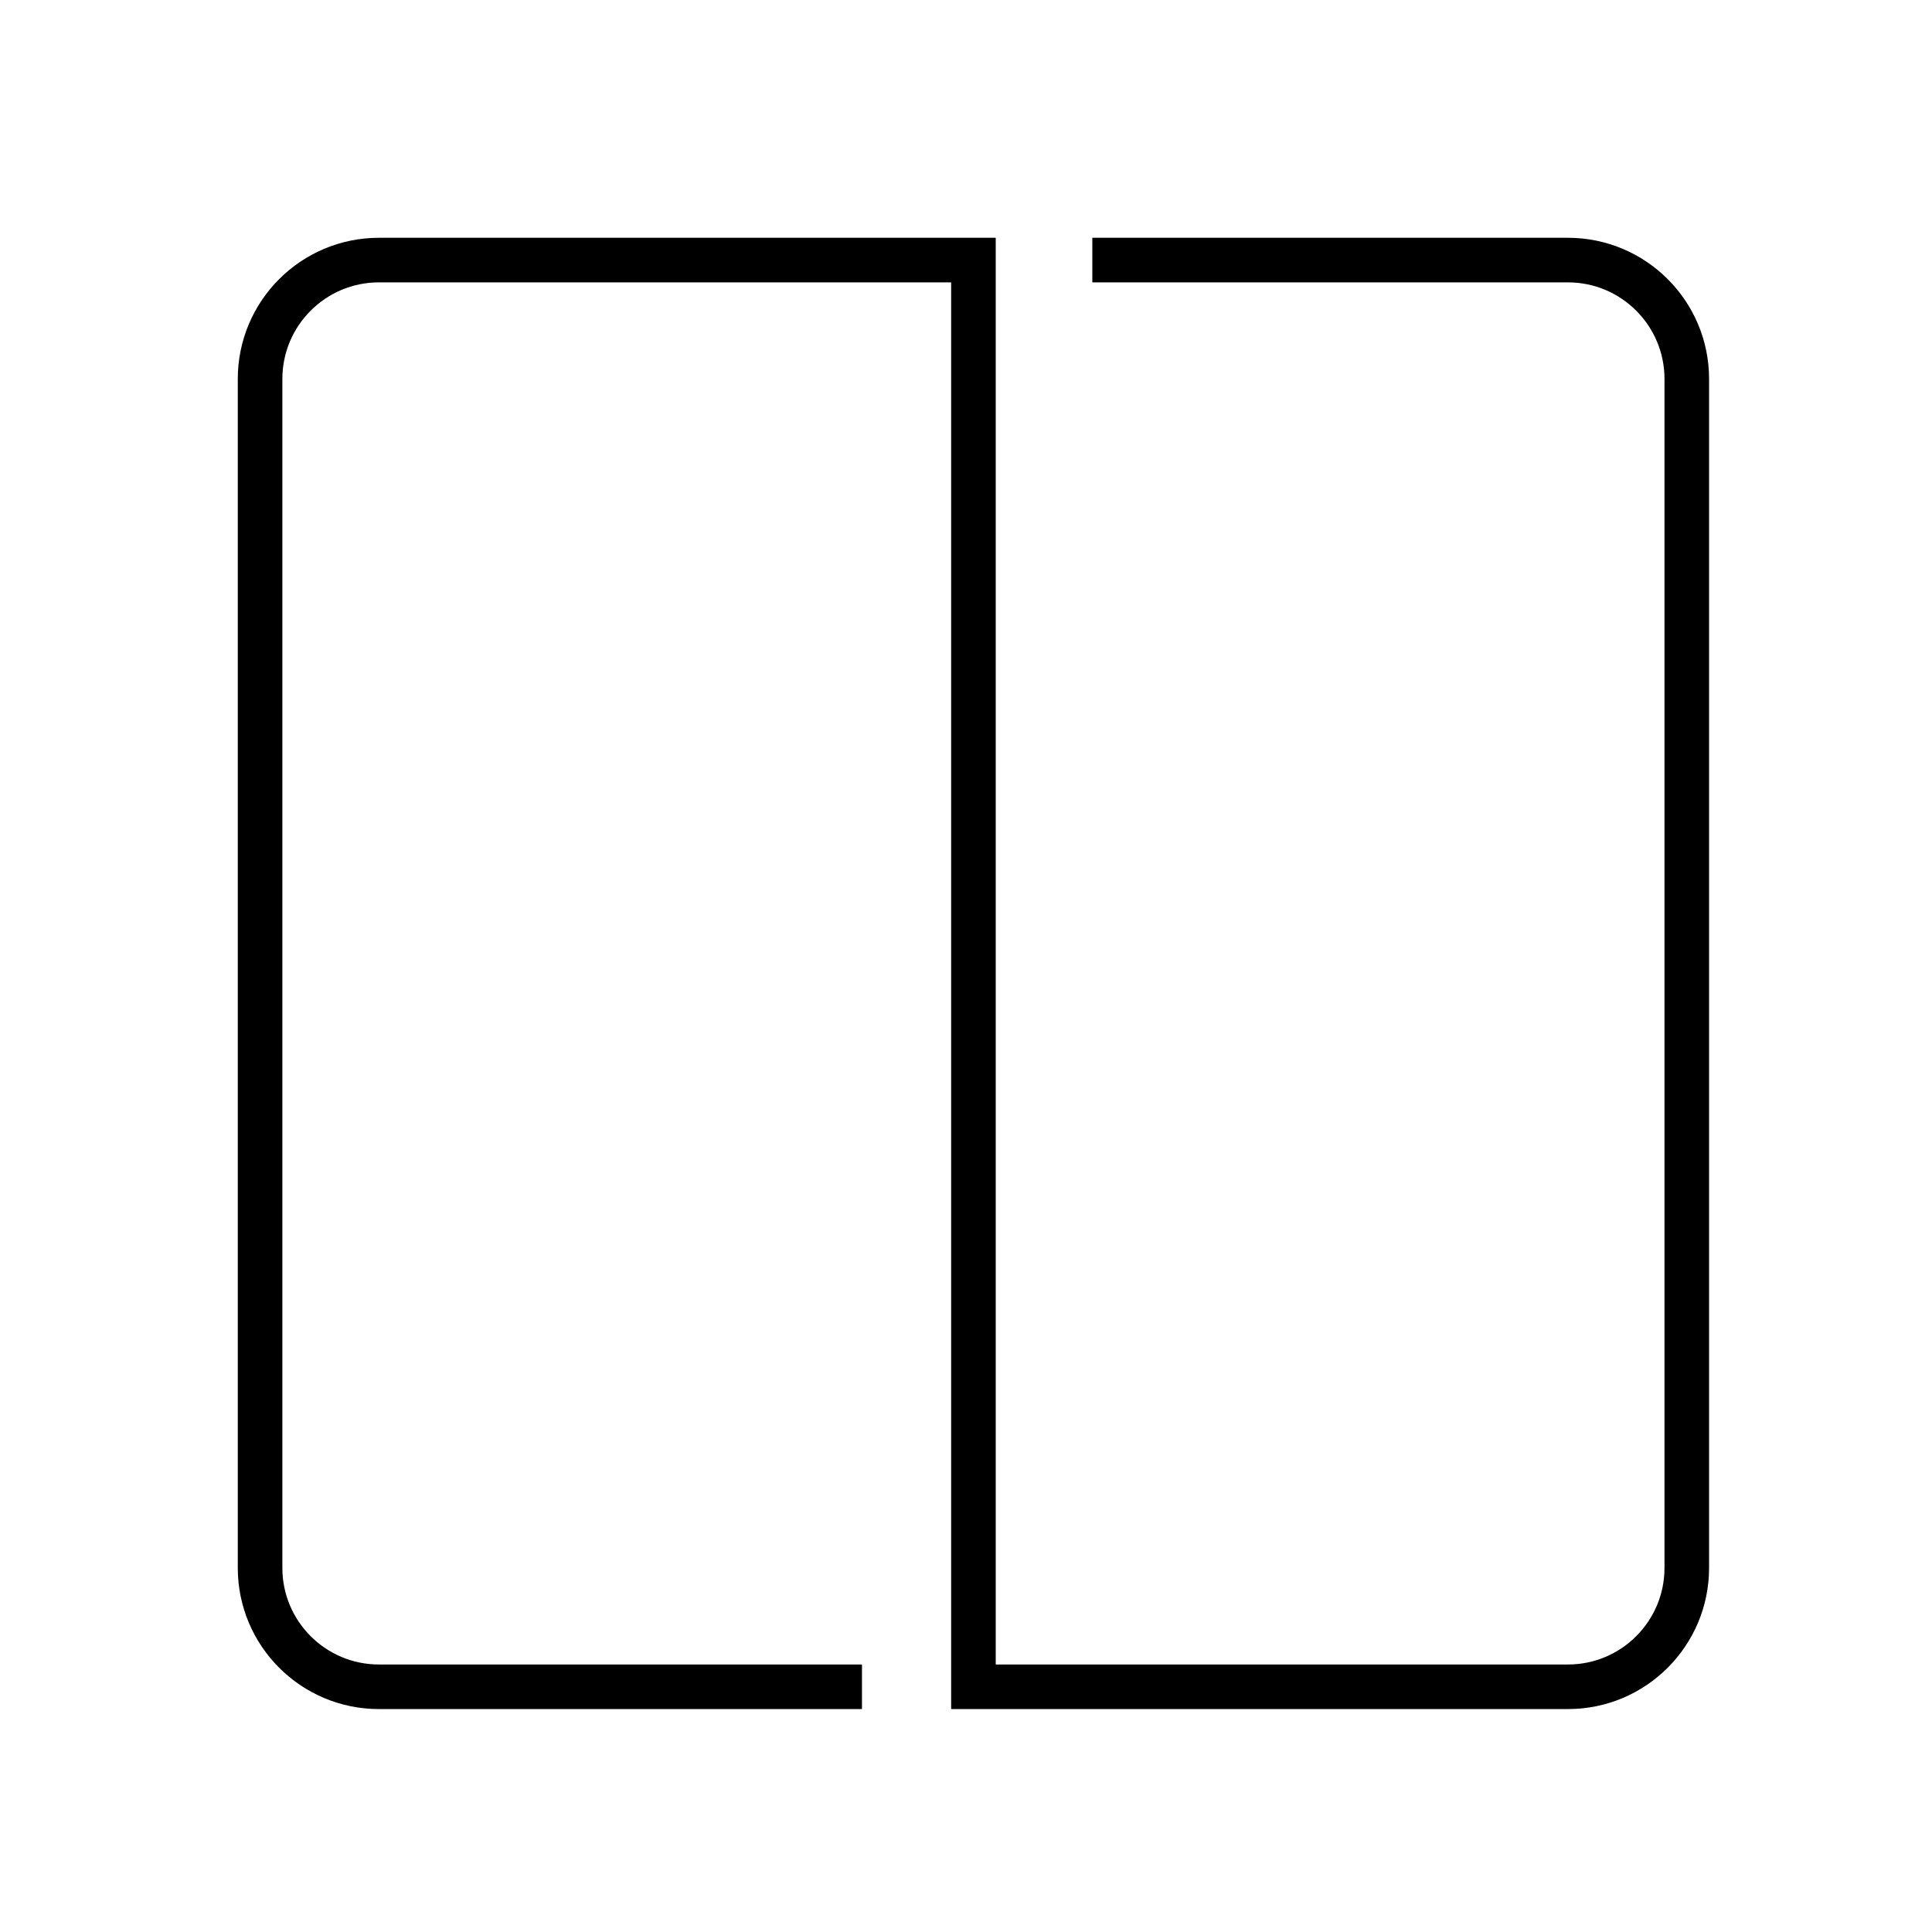 <?xml version="1.0" encoding="UTF-8"?><svg viewBox="0 0 130 130" version="1.1" xmlns="http://www.w3.org/2000/svg" xmlns:xlink="http://www.w3.org/1999/xlink">
  <title>square-halved-horiz</title>
  <g id="strokes" stroke="none" stroke-width="1" fill="none" fill-rule="evenodd">
    <g id="square-halved-horiz" transform="translate(1, 1)">
      <g id="Group" stroke="#979797" stroke-opacity="0.01" stroke-width="0.1">
        <g id="Rectangle">
          <rect x="0" y="0" width="128" height="128"></rect>
        </g>
      </g>
      <path d="M16.5,57 L16.5,24.5 C16.5,20.082 20.082,16.5 24.5,16.5 L104.5,16.5 C108.918,16.5 112.5,20.082 112.5,24.5 L112.5,64.5 L112.5,64.5 L16.5,64.5 L16.5,104.5 C16.5,108.918 20.082,112.5 24.5,112.5 L104.5,112.5 C108.918,112.5 112.5,108.918 112.5,104.5 L112.5,72.5 L112.5,72.5" id="Path-137" stroke="#000000" stroke-width="3" transform="translate(64.5, 64.5) rotate(-90) translate(-64.5, -64.5)"></path>
    </g>
  </g>
</svg>

